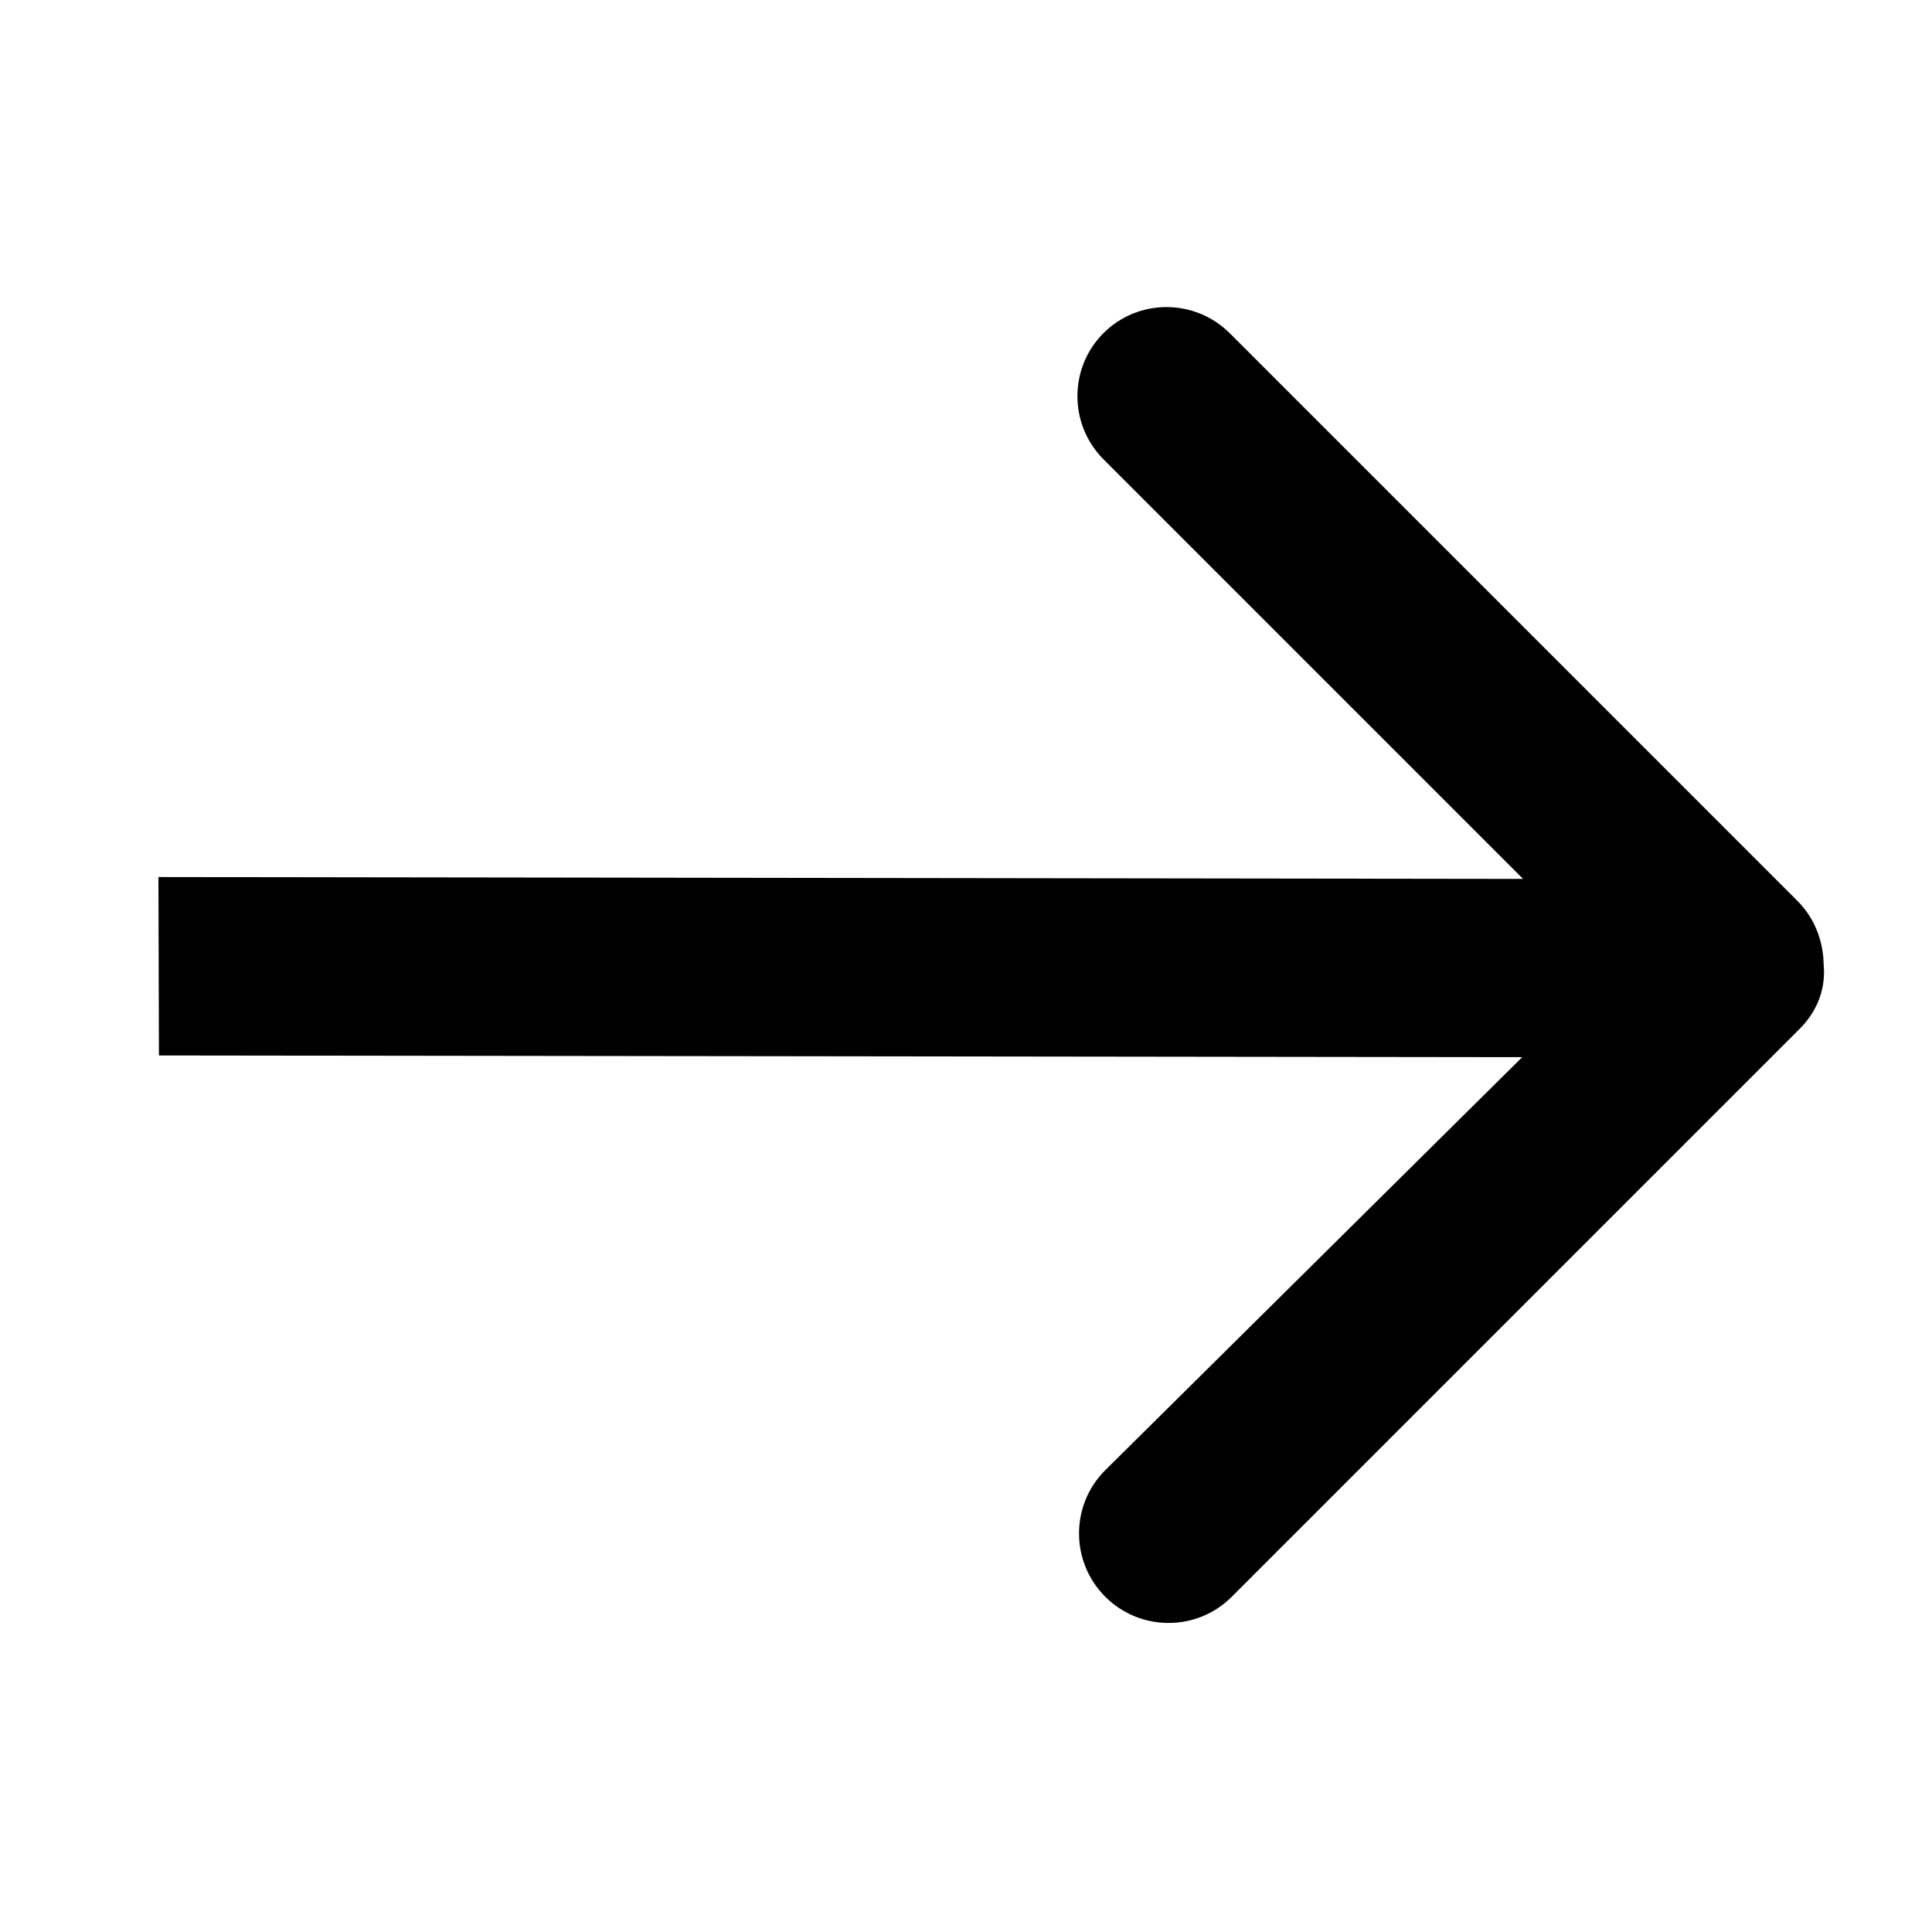 <?xml version="1.0" encoding="UTF-8" standalone="no"?>
<svg width="512px" height="512px" viewBox="0 0 512 512" version="1.1" xmlns="http://www.w3.org/2000/svg" xmlns:xlink="http://www.w3.org/1999/xlink" xmlns:sketch="http://www.bohemiancoding.com/sketch/ns">
    <!-- Generator: Sketch 3.2.2 (9983) - http://www.bohemiancoding.com/sketch -->
    <title>arrow-right</title>
    <desc>Created with Sketch.</desc>
    <defs></defs>
    <g id="Page-1" stroke="none" stroke-width="1" fill="none" fill-rule="evenodd" sketch:type="MSPage">
        <g id="arrow-right" sketch:type="MSArtboardGroup" fill="#000000">
            <path d="M416.531,95.094 C412.215,90.837 406.24,88 399.624,88 L186.879,88 C173.767,88 163.167,98.64 163.167,111.645 C163.167,124.65 173.767,135.291 186.879,135.291 L344.067,135.291 L88,390.66 L121.529,424 L377.311,168.867 L376.576,324.453 C376.576,337.458 387.175,348.099 400.288,348.099 C413.401,348.099 424,337.458 424,324.453 L424,111.645 C424,104.552 421.107,98.877 416.531,95.094 L416.531,95.094 Z" id="Fill-10" sketch:type="MSShapeGroup" transform="translate(256, 256) rotate(45) translate(-256, -256) "></path>
        </g>
    </g>
</svg>